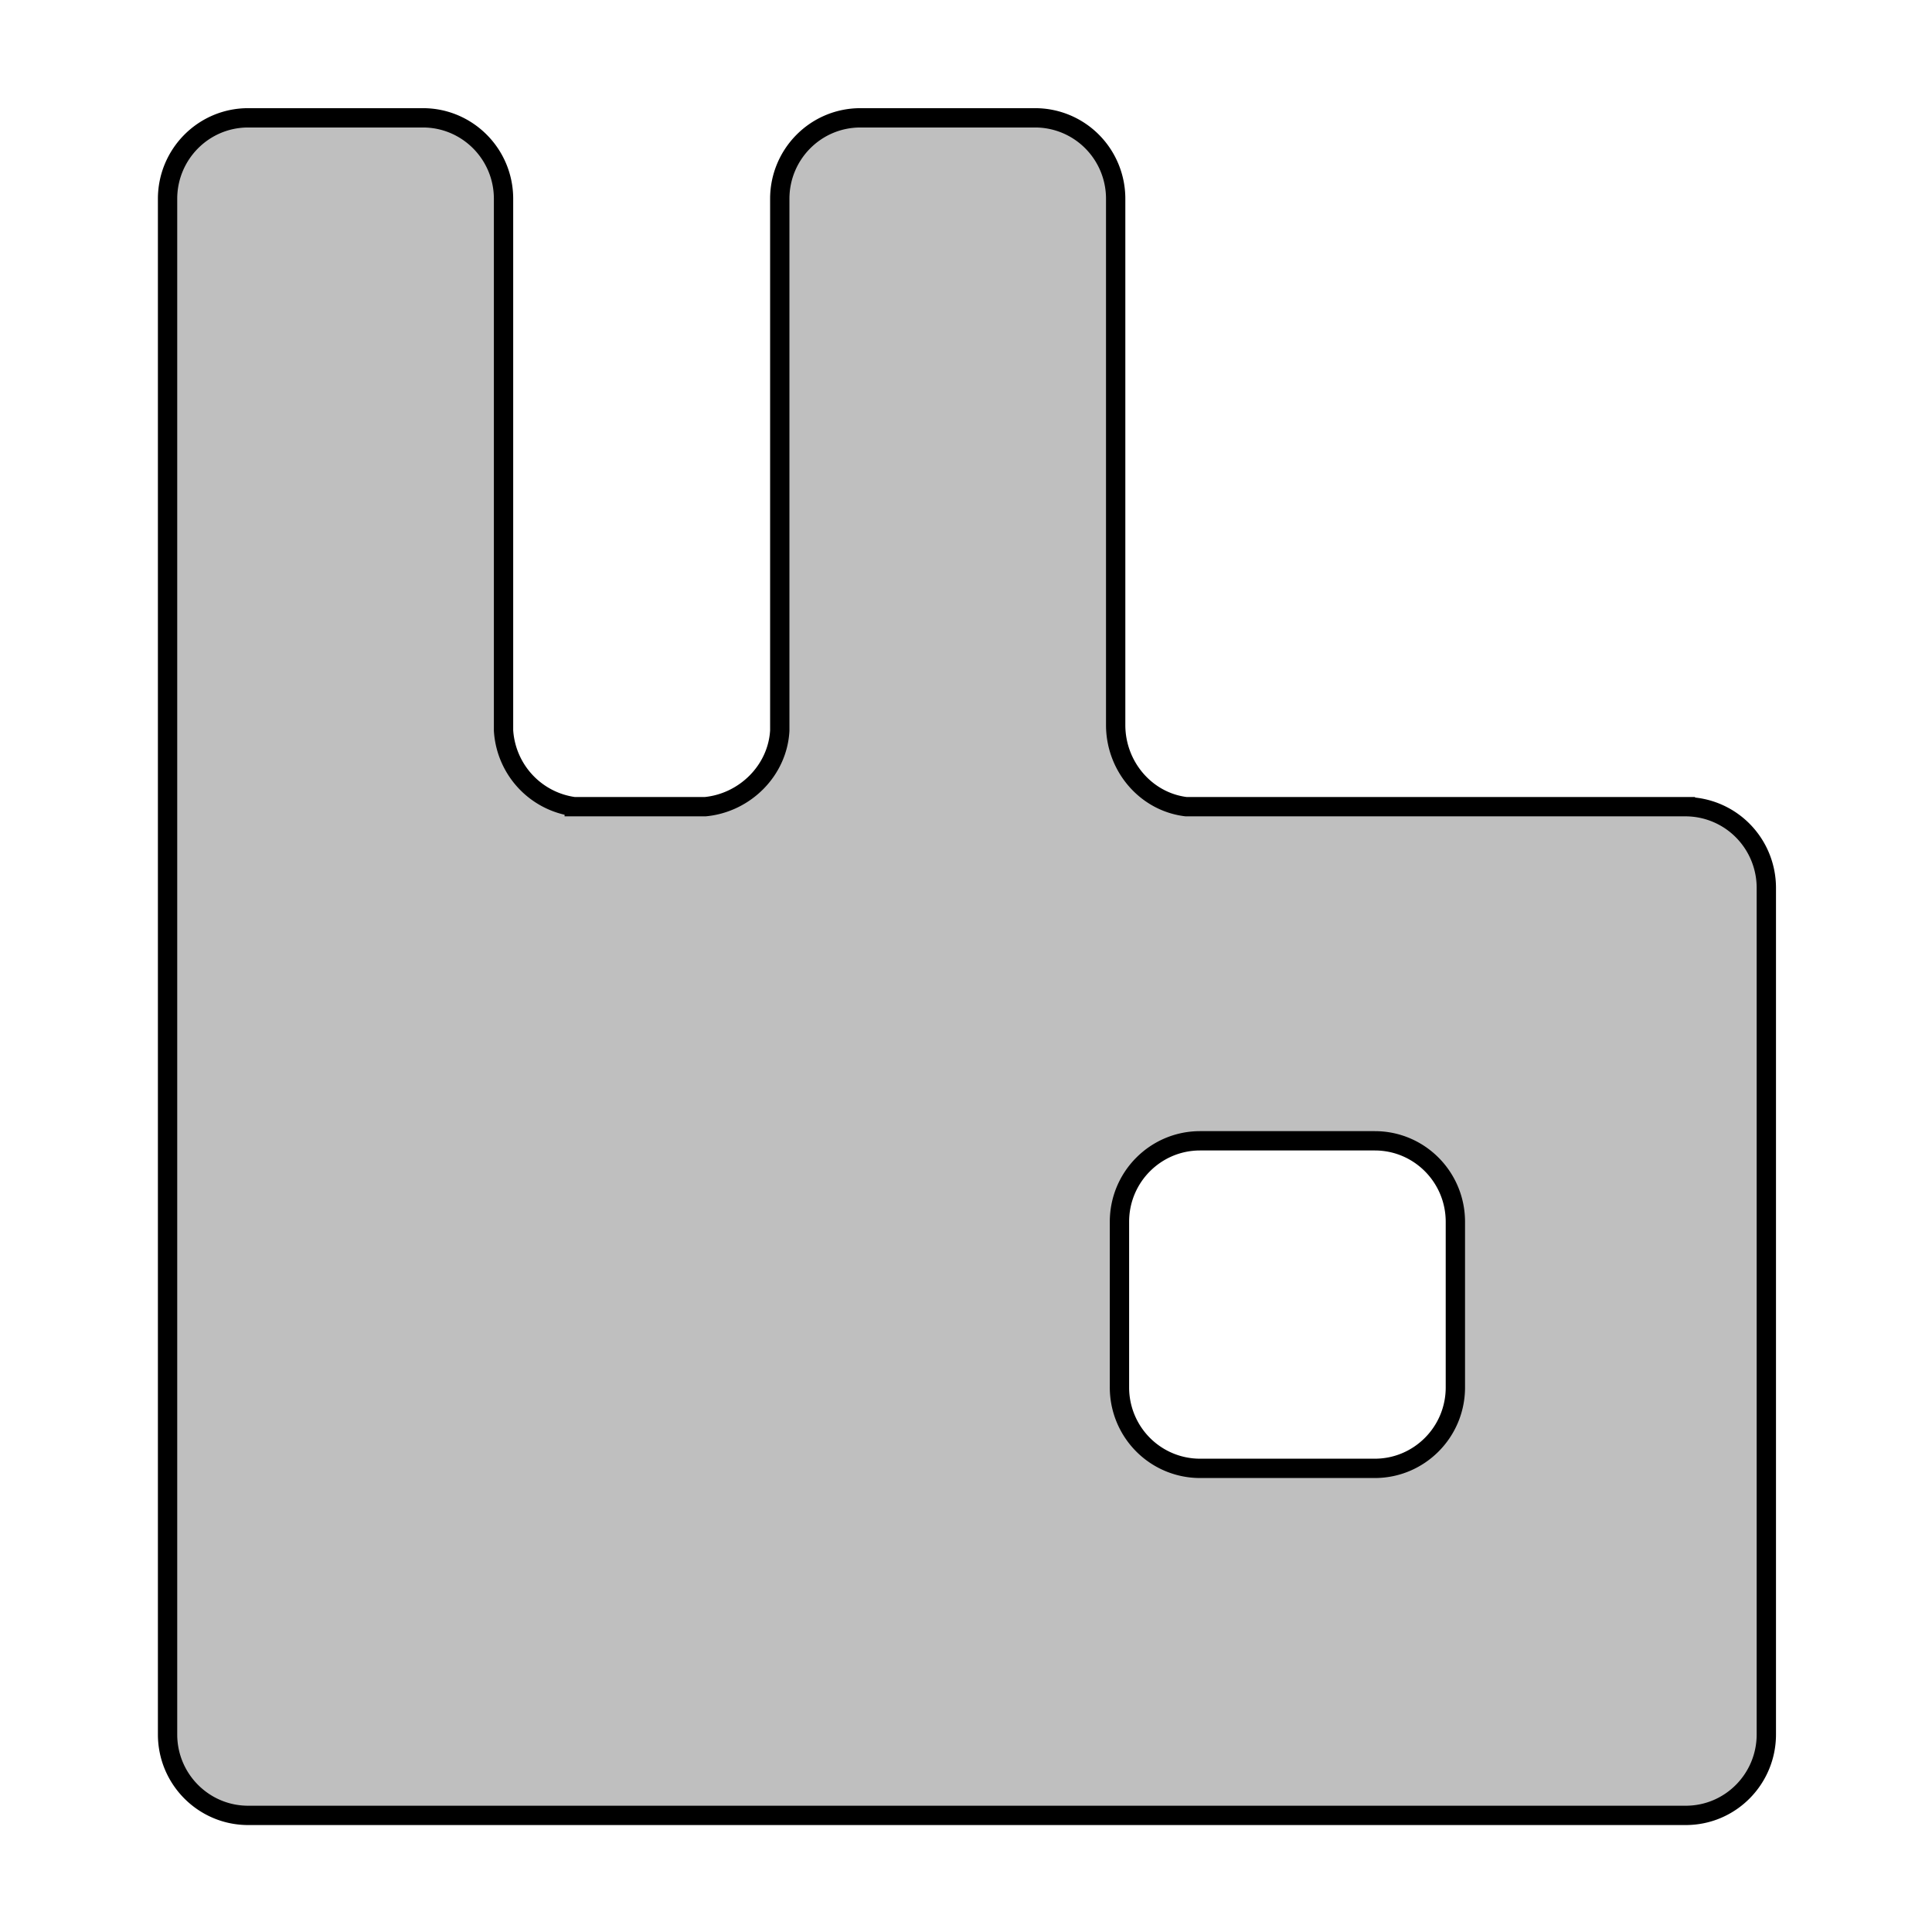 <svg width="100" height="100" xmlns="http://www.w3.org/2000/svg">

 <g>
  <title>Layer 1</title>
  <g stroke="null">
   <path stroke="null" fill="#bfbfbf" p-id="12791" d="m87.236,41.753l-25.847,0c-2.067,-0.249 -3.642,-2.076 -3.642,-4.228l0,-27.238a4.167,4.185 0 0 0 -4.167,-4.188l-9.045,0c-2.315,0 -4.174,1.885 -4.174,4.192l0,27.524c-0.113,2.076 -1.819,3.749 -3.868,3.939l-6.77,0a4.225,4.243 0 0 1 -3.66,-3.943l0,-27.52c0,-2.325 -1.877,-4.192 -4.171,-4.192l-9.048,0c-2.311,0 -4.171,1.885 -4.171,4.192l0,79.481c0,2.325 1.877,4.192 4.171,4.192l74.41,0c2.315,0 4.171,-1.885 4.171,-4.192l0,-43.826a4.185,4.203 0 0 0 -4.189,-4.192zm-11.906,30.057c0,2.325 -1.877,4.192 -4.171,4.192l-9.045,0a4.171,4.188 0 0 1 -4.171,-4.192l0,-8.57c0,-2.325 1.877,-4.192 4.171,-4.192l9.045,0c2.315,0 4.171,1.885 4.171,4.192l0,8.57z"/>
  </g>
 </g>
</svg>